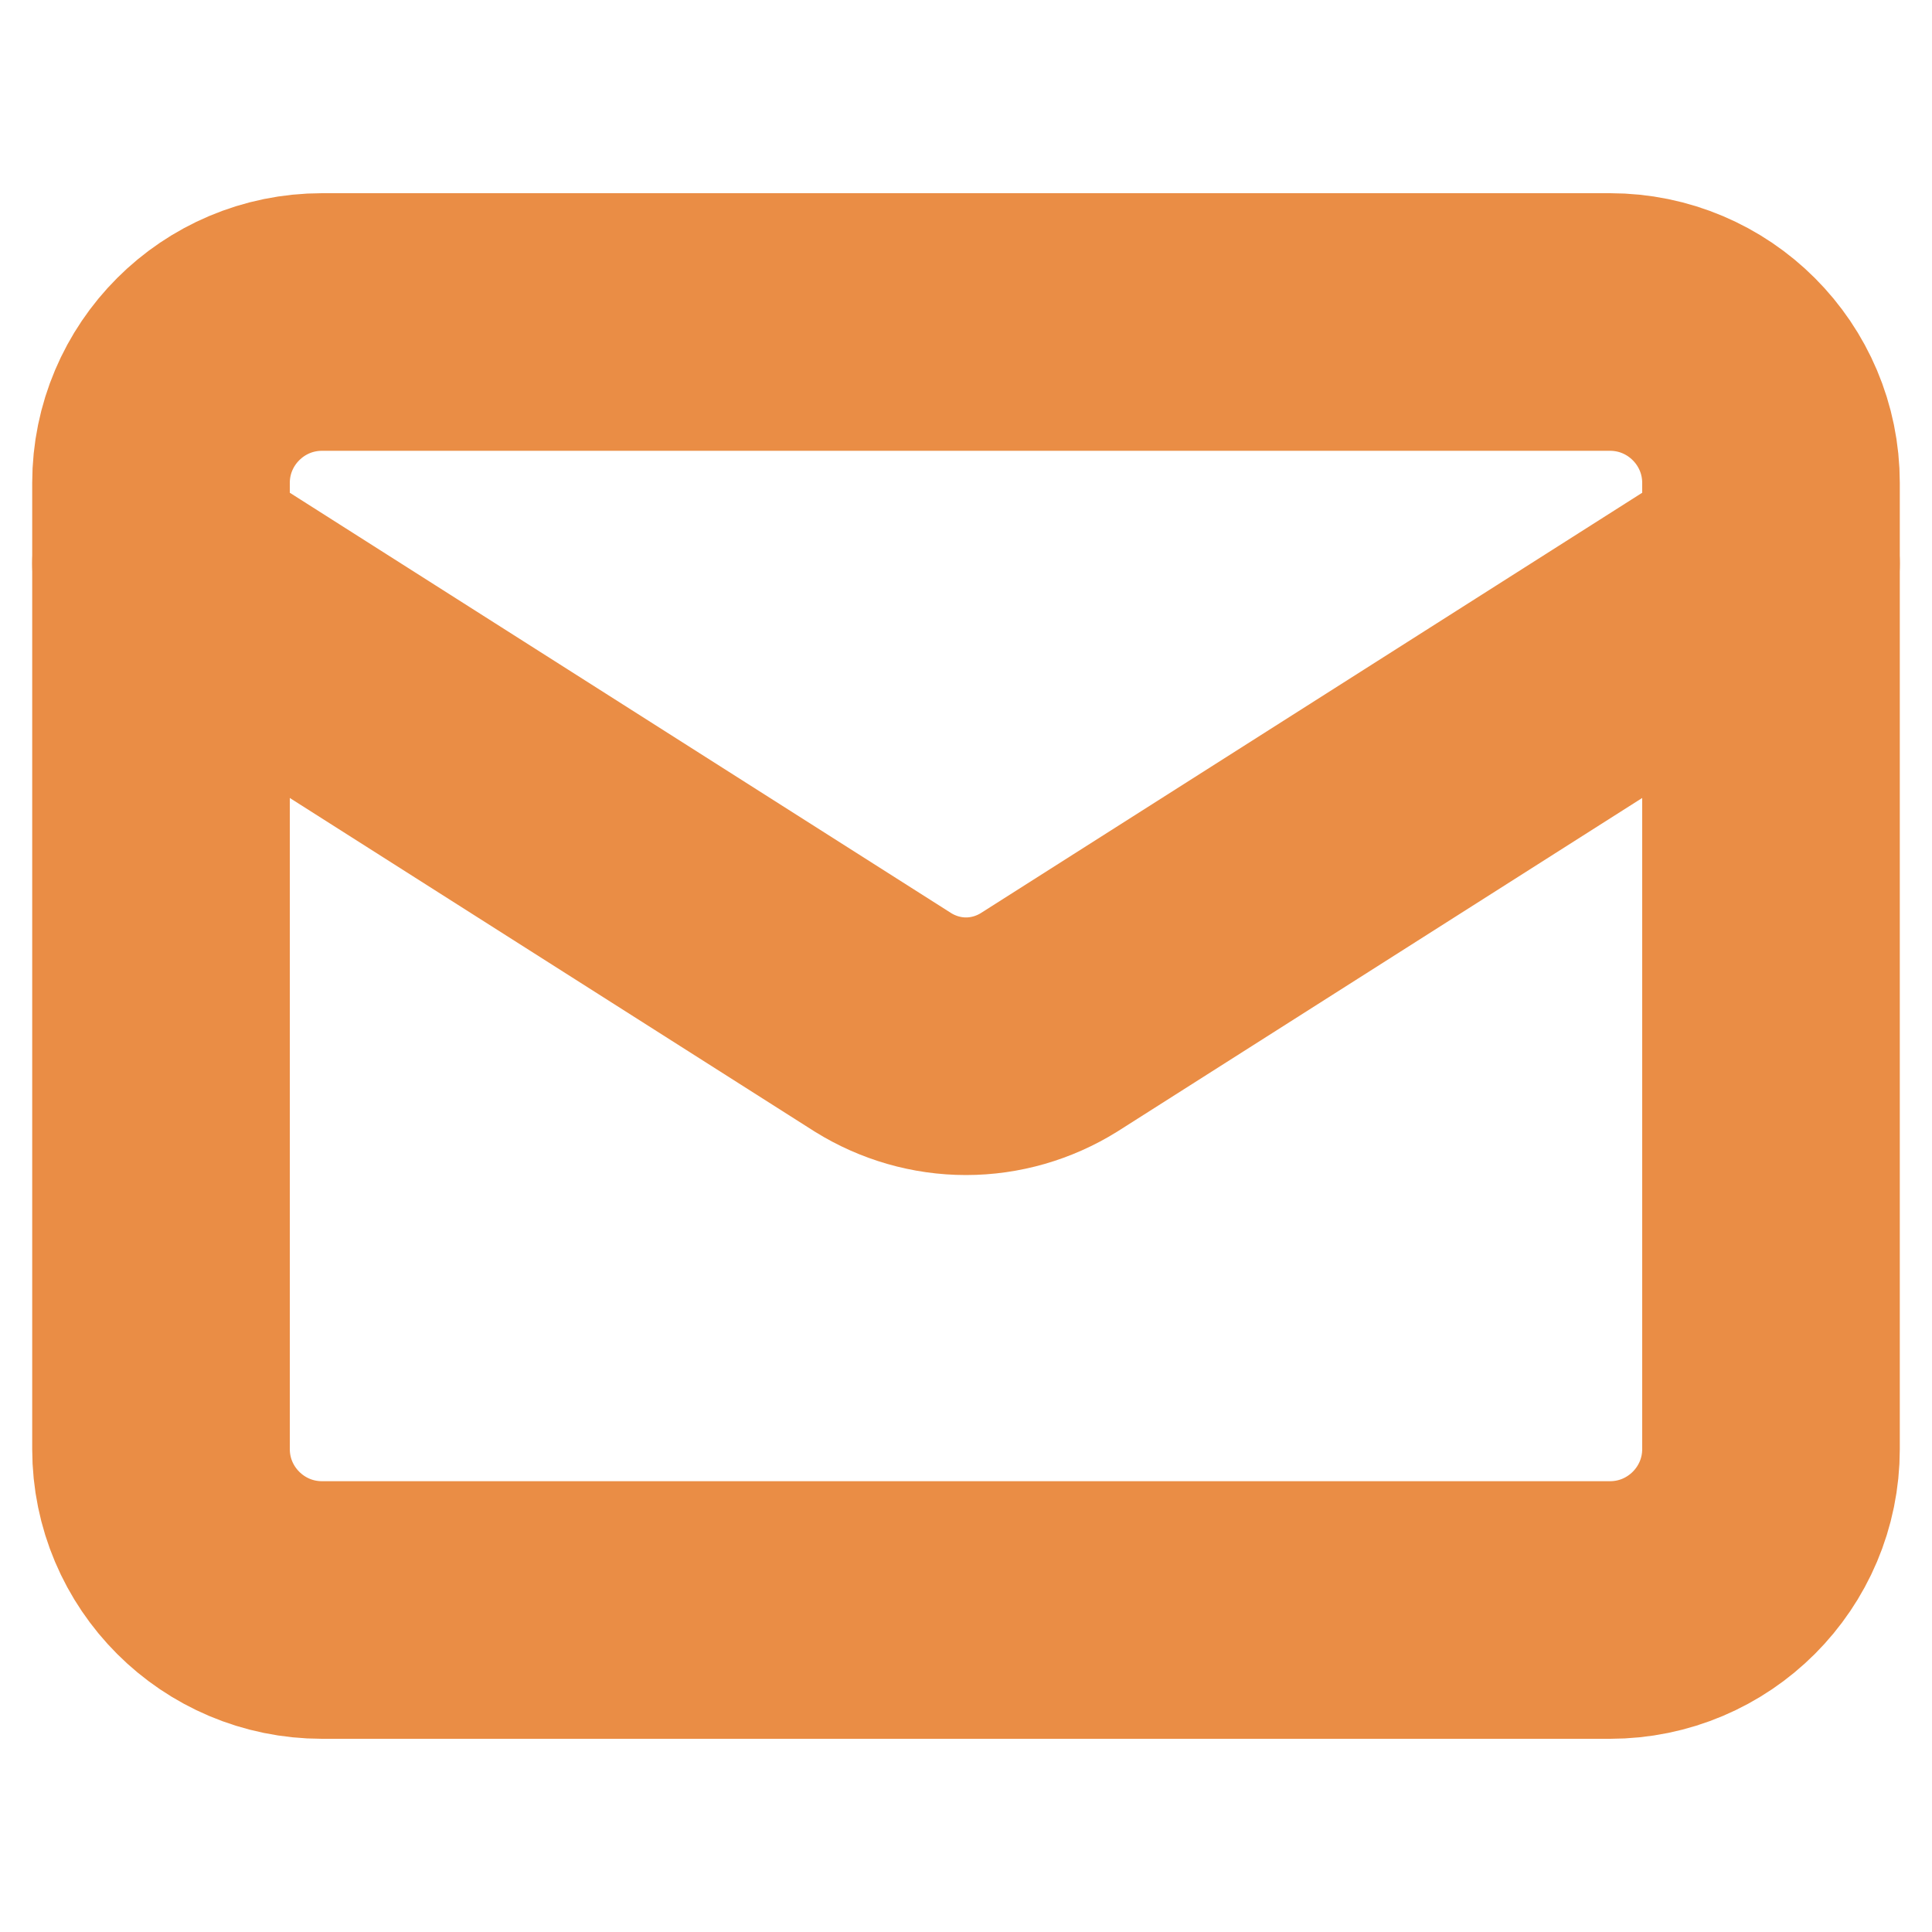 <svg width="15" height="15" viewBox="0 0 15 15" fill="none" xmlns="http://www.w3.org/2000/svg">
<path d="M12.5 2.5H2.5C1.81 2.5 1.25 3.06 1.25 3.75V11.25C1.25 11.94 1.81 12.5 2.5 12.5H12.5C13.19 12.5 13.75 11.94 13.75 11.25V3.75C13.75 3.06 13.19 2.5 12.5 2.5Z" stroke="#EA8D45" stroke-width="2" stroke-linecap="round" stroke-linejoin="round"/>
<path d="M13.75 4.375L8.144 7.938C7.951 8.058 7.728 8.123 7.5 8.123C7.272 8.123 7.049 8.058 6.856 7.938L1.25 4.375" stroke="#EA8D45" stroke-width="2" stroke-linecap="round" stroke-linejoin="round"/>
</svg>
